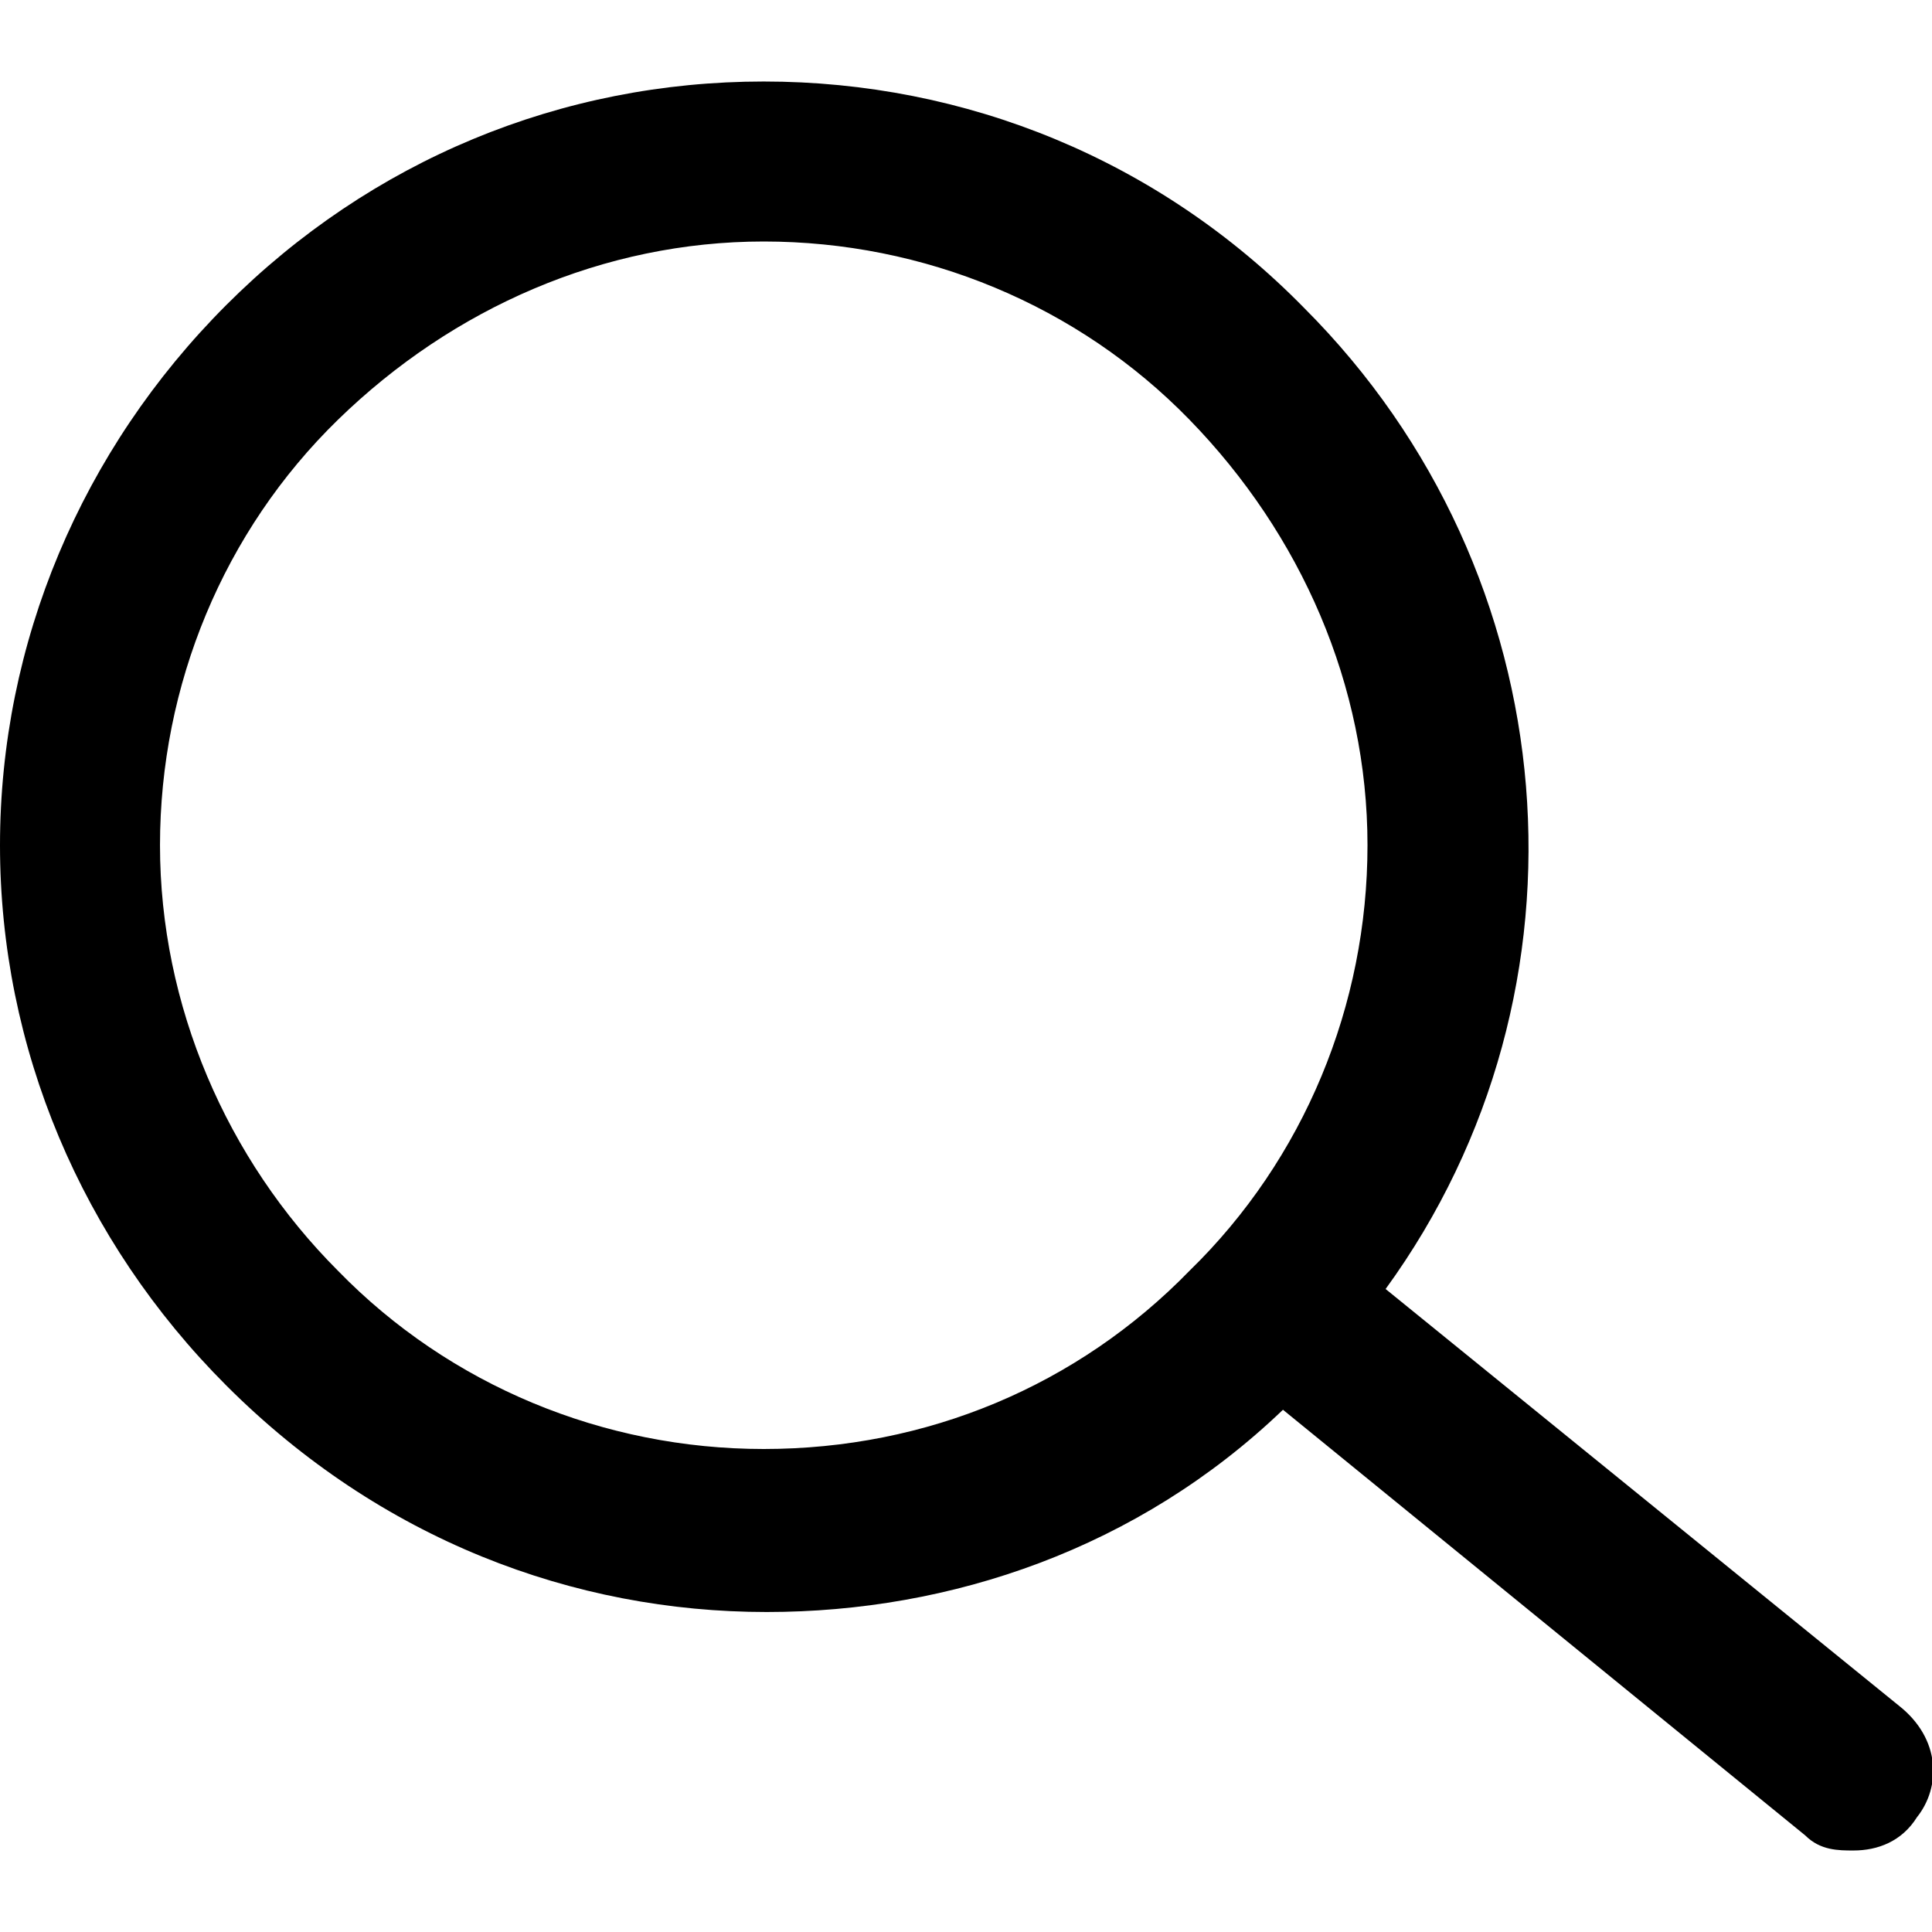 <?xml version="1.0" encoding="utf-8"?>
<!-- Generator: Adobe Illustrator 22.0.1, SVG Export Plug-In . SVG Version: 6.00 Build 0)  -->
<svg version="1.1" id="Layer_1" xmlns="http://www.w3.org/2000/svg" x="0px" y="0px"
     viewBox="0 0 64 64" style="enable-background:new 0 0 64 64;" xml:space="preserve">
<path d="M62.9,56.5L45.9,42.7c7.2-9.9,6.1-23.7-2.7-32.5C38.4,5.3,32,2.7,25.3,2.7S12.3,5.3,7.5,10.1S0,21.3,0,28s2.7,13.1,7.5,17.9
	c5.1,5.1,11.5,7.5,17.9,7.5c6.1,0,12.3-2.1,17.1-6.7l17.3,14.1c0.5,0.5,1.1,0.5,1.6,0.5c0.8,0,1.6-0.3,2.1-1.1
	C64.3,59.2,64.3,57.6,62.9,56.5z M25.3,48c-5.3,0-10.4-2.1-14.1-5.9C7.5,38.4,5.3,33.3,5.3,28s2.1-10.4,5.9-14.1S20,8,25.3,8
	s10.4,2.1,14.1,5.9s5.9,8.8,5.9,14.1s-2.1,10.4-5.9,14.1C35.7,45.9,30.7,48,25.3,48z"/>
</svg>
